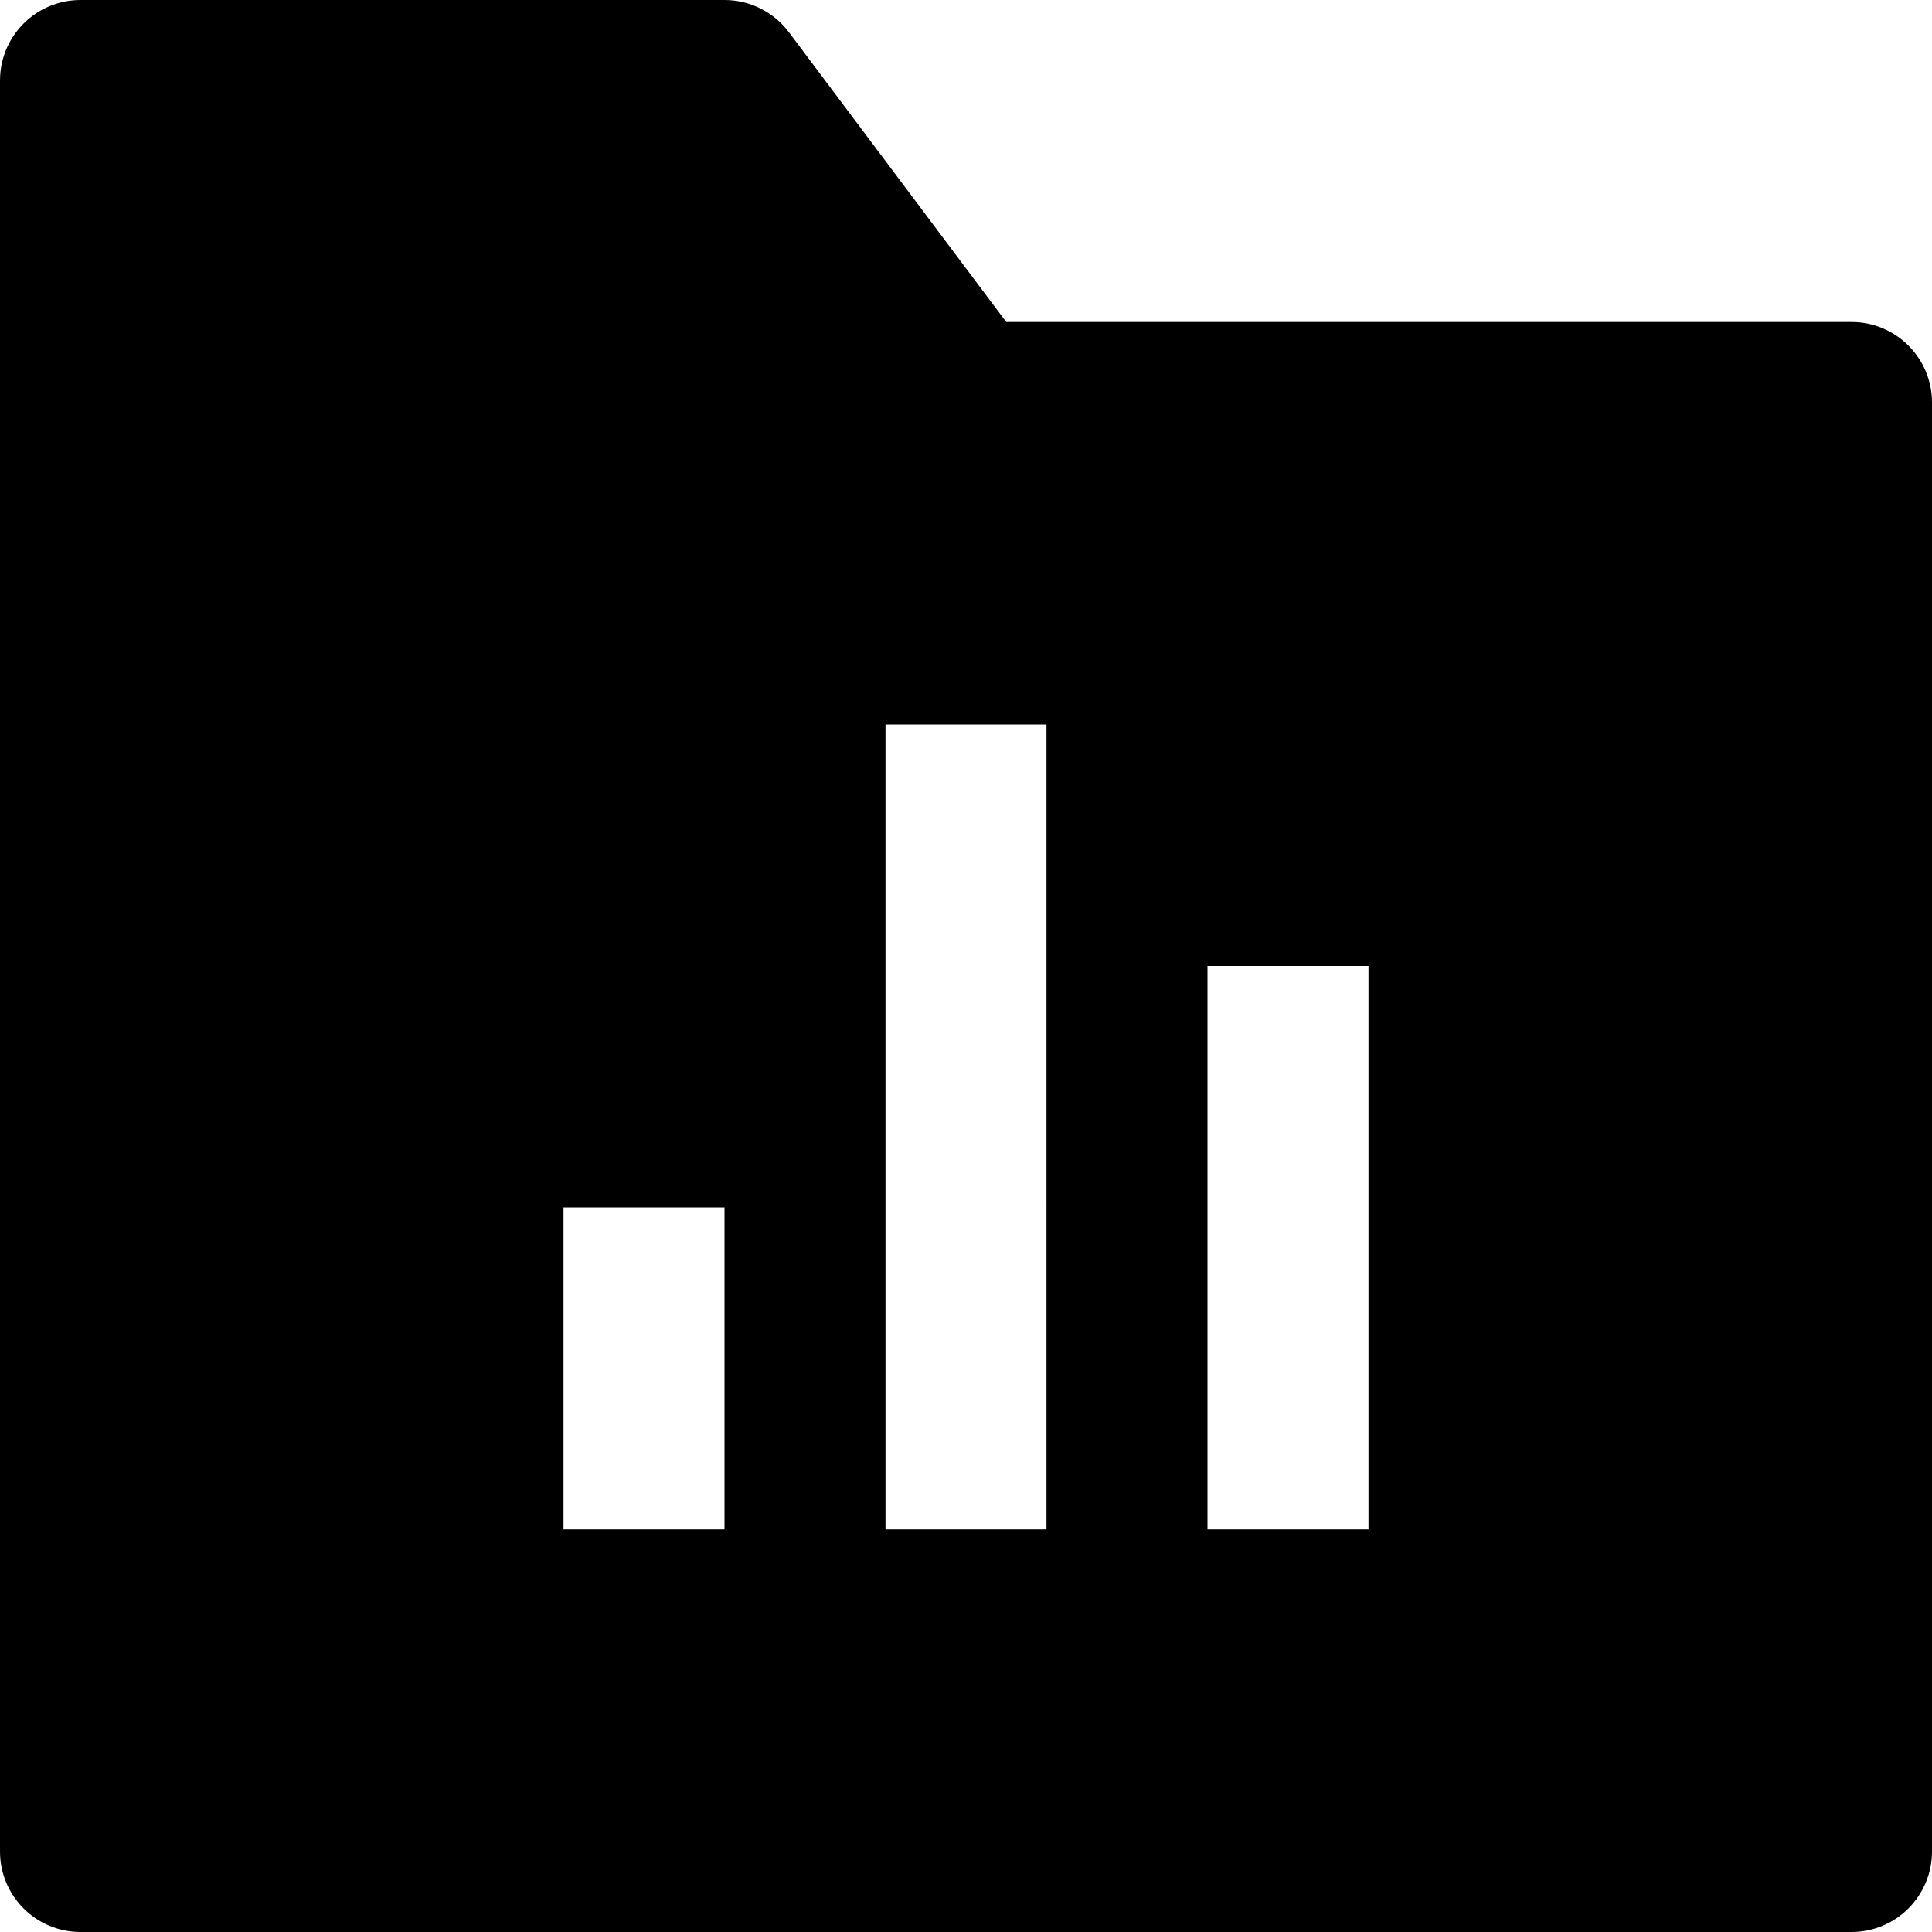 <svg id="nc_icon" version="1.1" xmlns="http://www.w3.org/2000/svg" xmlns:xlink="http://www.w3.org/1999/xlink" x="0px" y="0px" viewBox="0 0 24 24" xml:space="preserve" ><g class="nc-icon-wrapper" fill="currentColor"><path fill="currentColor" d="M23,4H12.5L9.8,0.4C9.611,0.148,9.315,0,9,0H1C0.448,0,0,0.447,0,1v22c0,0.553,0.448,1,1,1h22 c0.552,0,1-0.447,1-1V5C24,4.447,23.552,4,23,4z M9,19H7v-4h2V19z M13,19h-2V9h2V19z M17,19h-2v-7h2V19z"></path></g></svg>